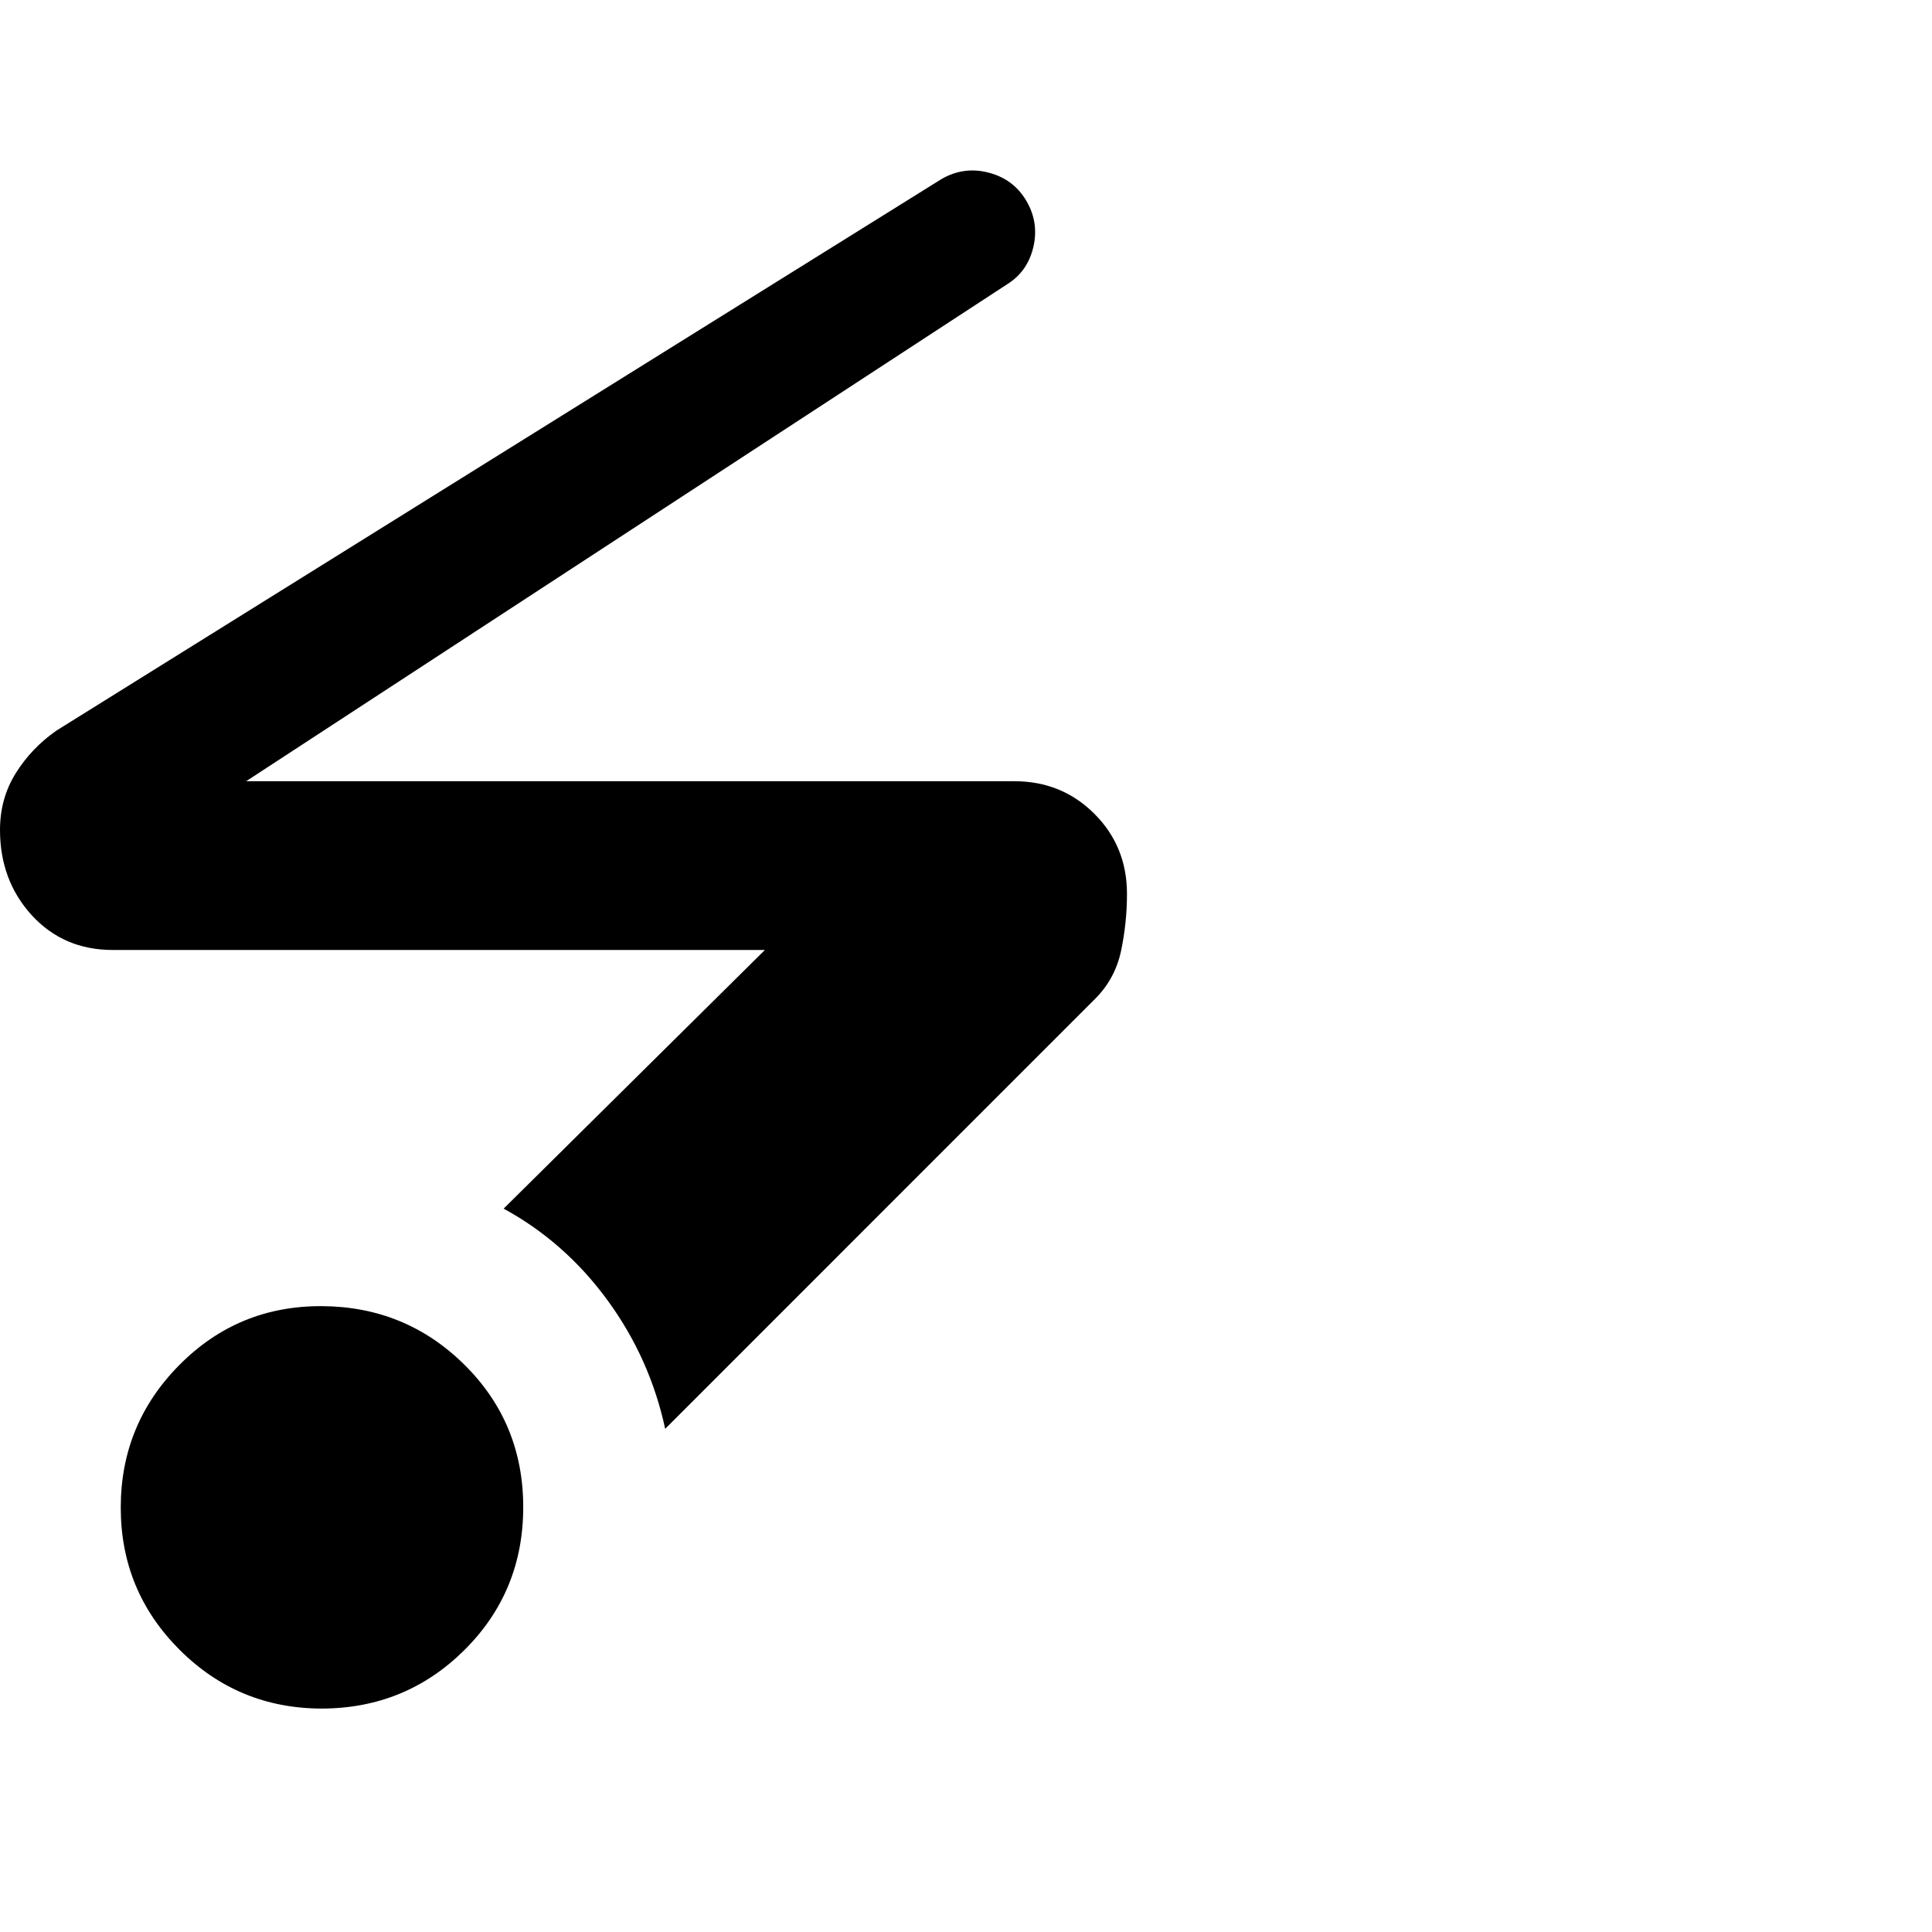 <svg width="34" height="34" viewBox="0 0 34 34" fill="none" xmlns="http://www.w3.org/2000/svg">
<path d="M5.67 30.068C4.687 30.068 3.851 29.723 3.161 29.034C2.47 28.344 2.125 27.51 2.125 26.53C2.125 25.551 2.469 24.714 3.158 24.02C3.846 23.326 4.682 22.981 5.664 22.986C6.646 22.991 7.482 23.334 8.173 24.017C8.863 24.7 9.208 25.535 9.208 26.523C9.208 27.511 8.865 28.348 8.177 29.034C7.489 29.719 6.654 30.064 5.67 30.068ZM11.706 25.145C11.528 24.319 11.19 23.564 10.69 22.881C10.191 22.198 9.581 21.661 8.863 21.27L13.461 16.718H1.983C1.409 16.718 0.935 16.515 0.561 16.109C0.187 15.7 0 15.198 0 14.606C0 14.237 0.092 13.905 0.276 13.609C0.46 13.313 0.699 13.063 0.992 12.858L16.569 3.151C16.831 3 17.107 2.962 17.398 3.038C17.689 3.113 17.91 3.278 18.06 3.531C18.21 3.784 18.252 4.054 18.187 4.34C18.121 4.629 17.969 4.848 17.731 4.998L4.332 13.748H17.85C18.407 13.748 18.877 13.939 19.26 14.322C19.642 14.704 19.833 15.174 19.833 15.731C19.833 16.07 19.798 16.404 19.729 16.733C19.659 17.062 19.507 17.344 19.272 17.578L11.706 25.145Z" fill="black"/>
</svg>
